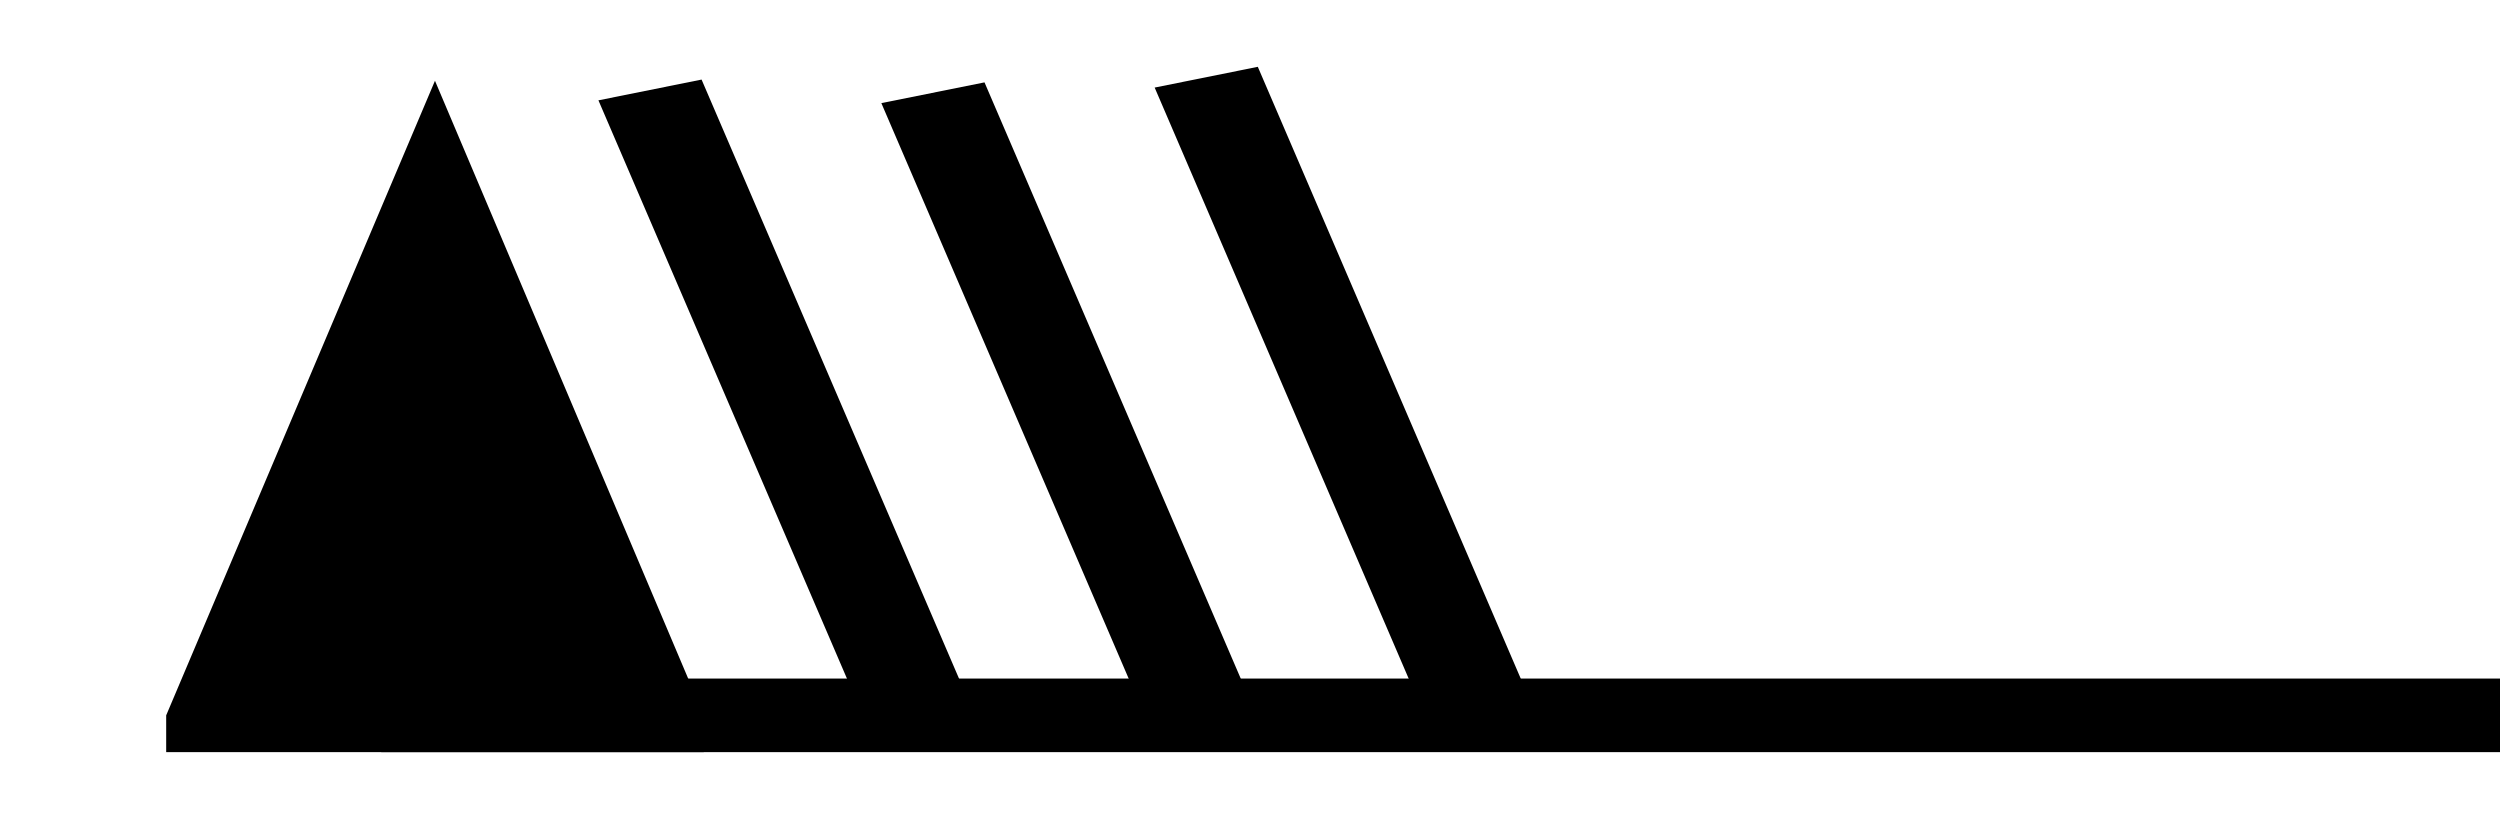 <?xml version="1.0" encoding="UTF-8" standalone="no"?>
<!-- Created with Inkscape (http://www.inkscape.org/) -->

<svg
   xmlns:dc="http://purl.org/dc/elements/1.1/"
   xmlns:cc="http://creativecommons.org/ns#"
   xmlns:rdf="http://www.w3.org/1999/02/22-rdf-syntax-ns#"
   xmlns:svg="http://www.w3.org/2000/svg"
   xmlns="http://www.w3.org/2000/svg"
   version="1.1"
   width="165"
   height="55"
   viewBox="-48 -33 41.25 13.75"
   id="svg3544">
  <desc
     id="en">Observed wind speed: 63–67 knots</desc>
  <defs
     id="defs3559" />
  <g
     transform="matrix(0.887,0,0,0.607,-6.23,0.807)"
     id="g3721">
    <path
       d="m -24.737,-36.174 -5,-17"
       id="path3553-4"
       style="fill:none;stroke:#000000;stroke-width:2" />
    <g
       id="g3713">
      <g
         id="g3707">
        <path
           d="m -44,-35.25 0,-1 5,-17.25 5,17.25 0,1"
           id="path3547"
           style="fill:#000000;stroke:none" />
        <g
           transform="translate(0,-36.25)"
           id="g3549"
           style="fill:none;stroke:#000000;stroke-width:2">
          <path
             d="M 0,0 H -40"
             id="path3551" />
          <path
             d="m -30,0 -5,-17"
             id="path3553" />
        </g>
      </g>
      <path
         d="m -19.653,-36.597 -5,-17"
         id="path3553-4-8"
         style="fill:none;stroke:#000000;stroke-width:2" />
    </g>
  </g>
</svg>

